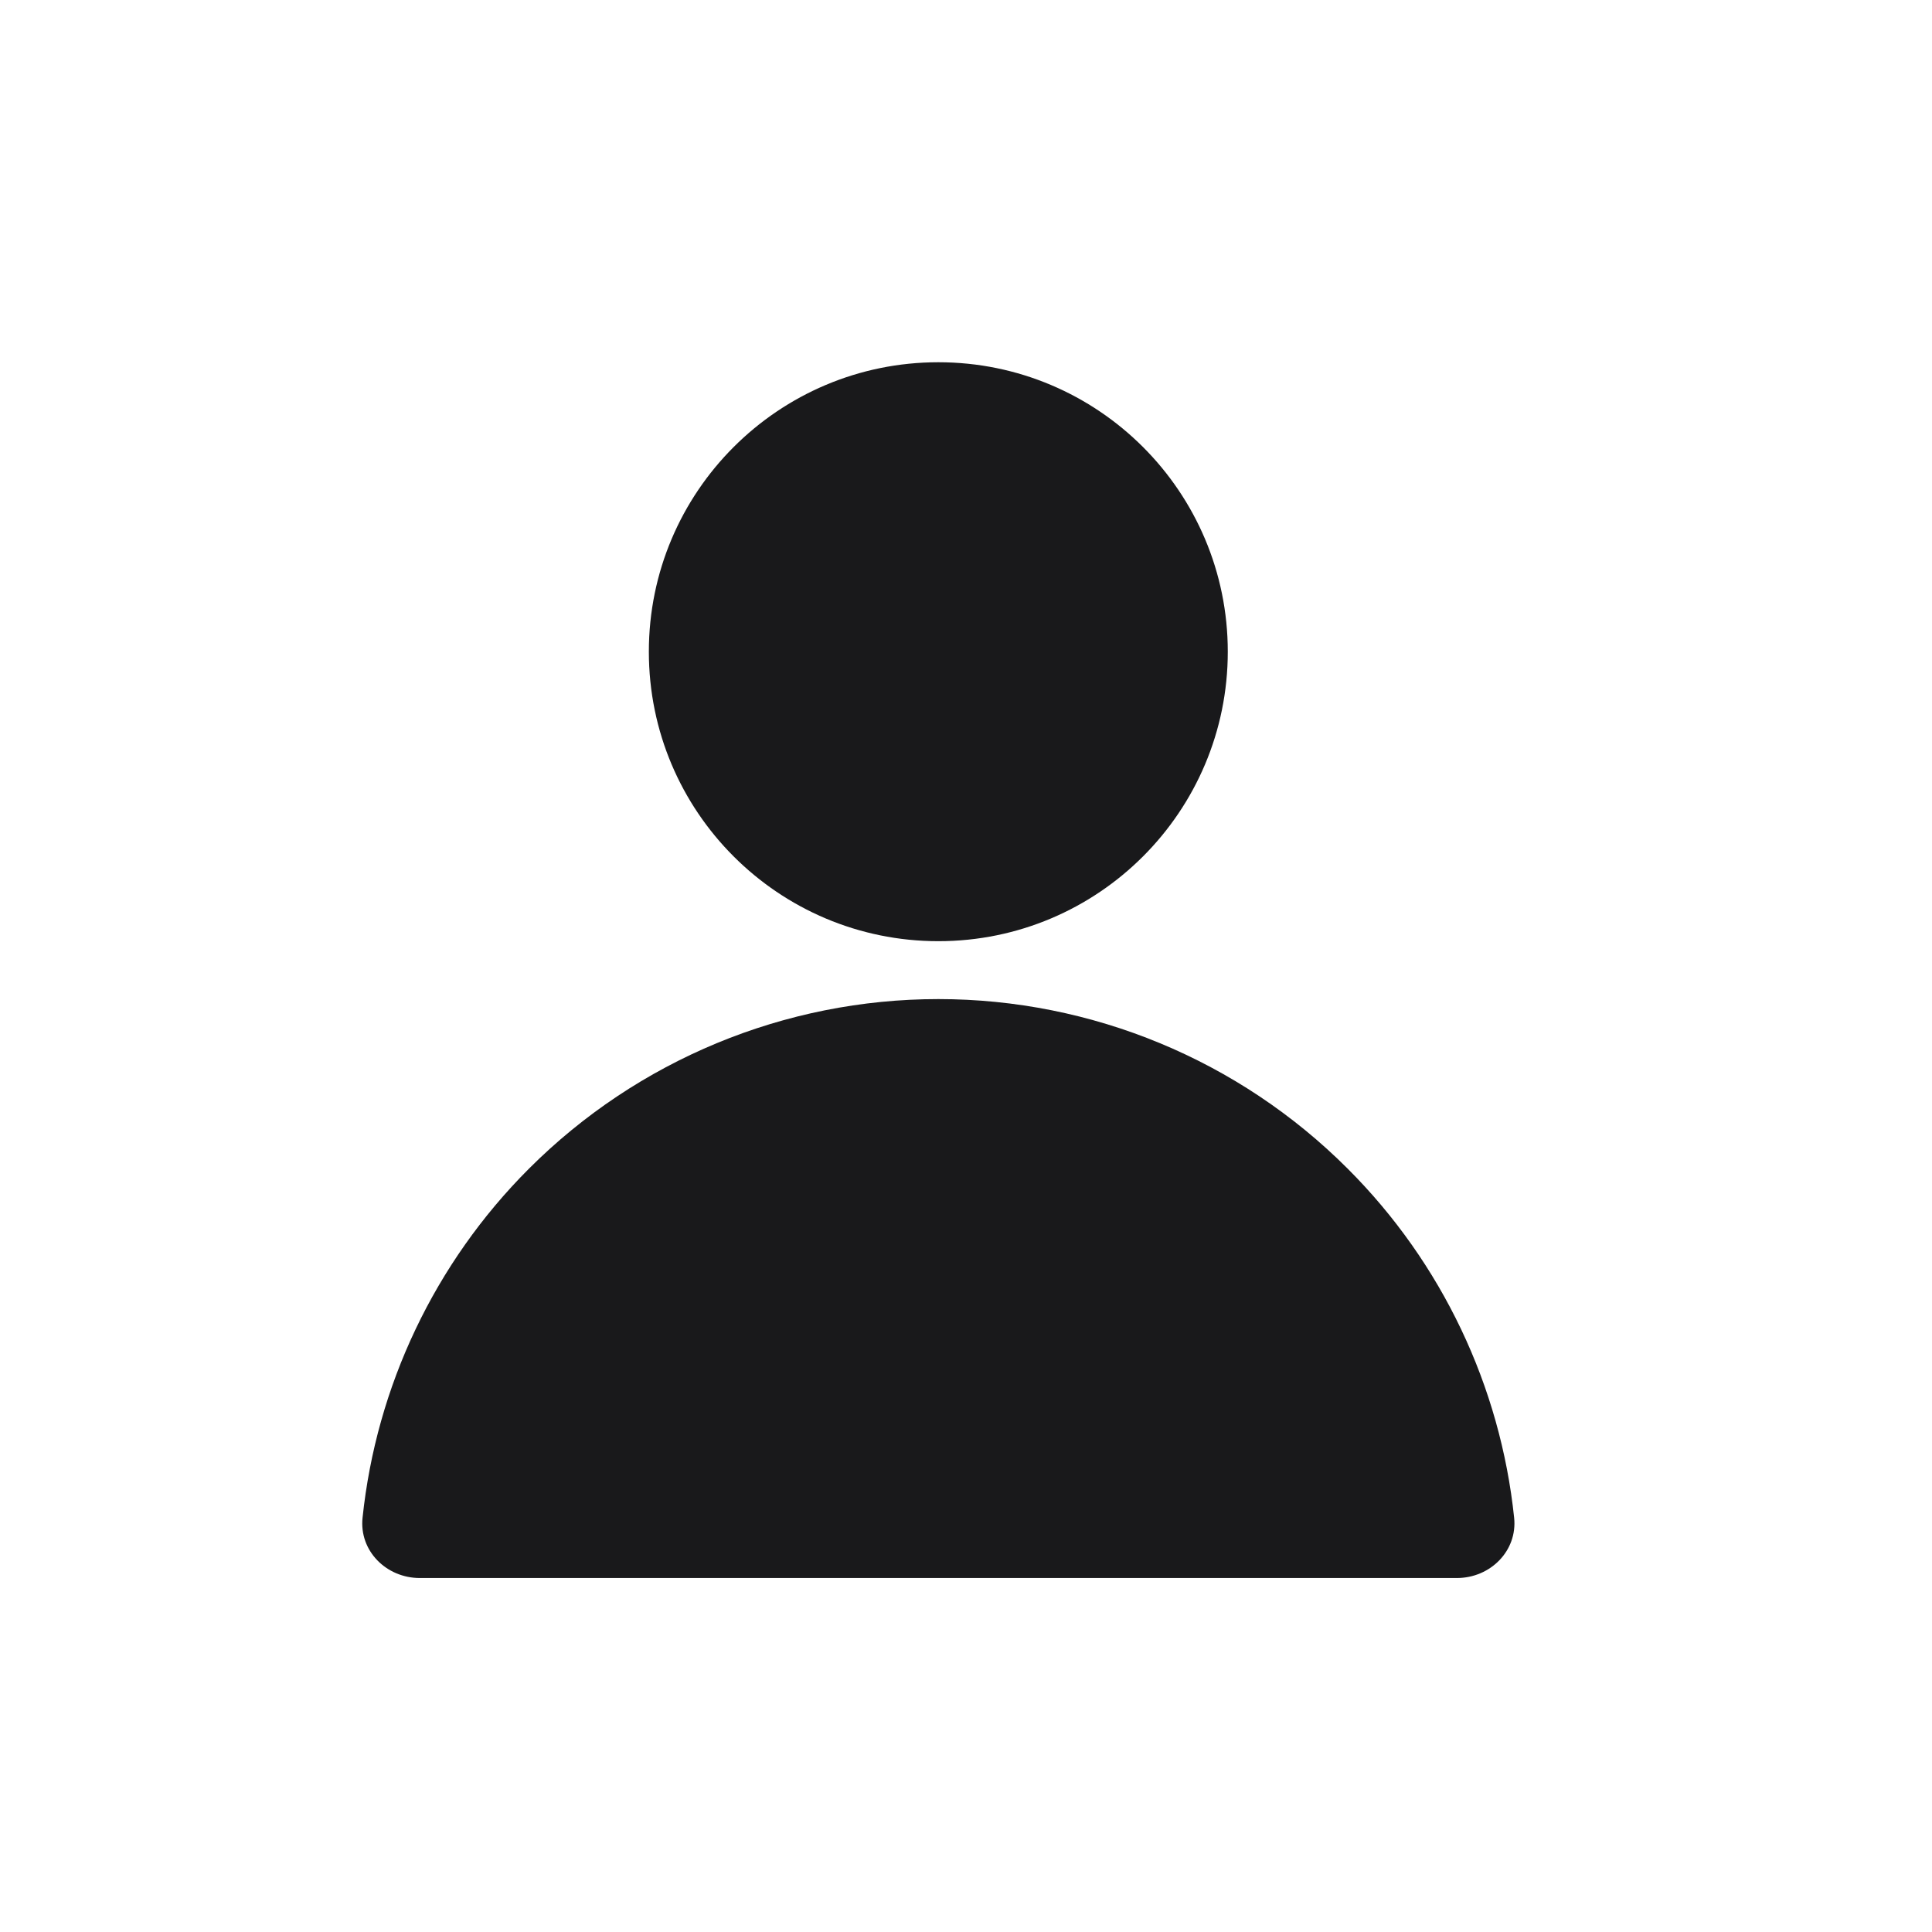 <svg width="32" height="32" viewBox="0 0 32 32" fill="none" xmlns="http://www.w3.org/2000/svg">
<path fill-rule="evenodd" clip-rule="evenodd" d="M15.542 15.589C18.19 15.589 20.336 13.443 20.336 10.794C20.336 8.147 18.19 6 15.542 6C12.894 6 10.747 8.147 10.747 10.794C10.747 13.443 12.894 15.589 15.542 15.589ZM25.079 25.139C25.136 25.688 24.683 26.137 24.131 26.137H15.542L6.953 26.137C6.4 26.137 5.947 25.688 6.005 25.139C6.233 22.962 7.2 20.918 8.761 19.357C10.56 17.558 12.999 16.548 15.542 16.548C18.085 16.548 20.524 17.558 22.322 19.357C23.884 20.918 24.851 22.962 25.079 25.139Z" fill="#19191B"/>
</svg>
